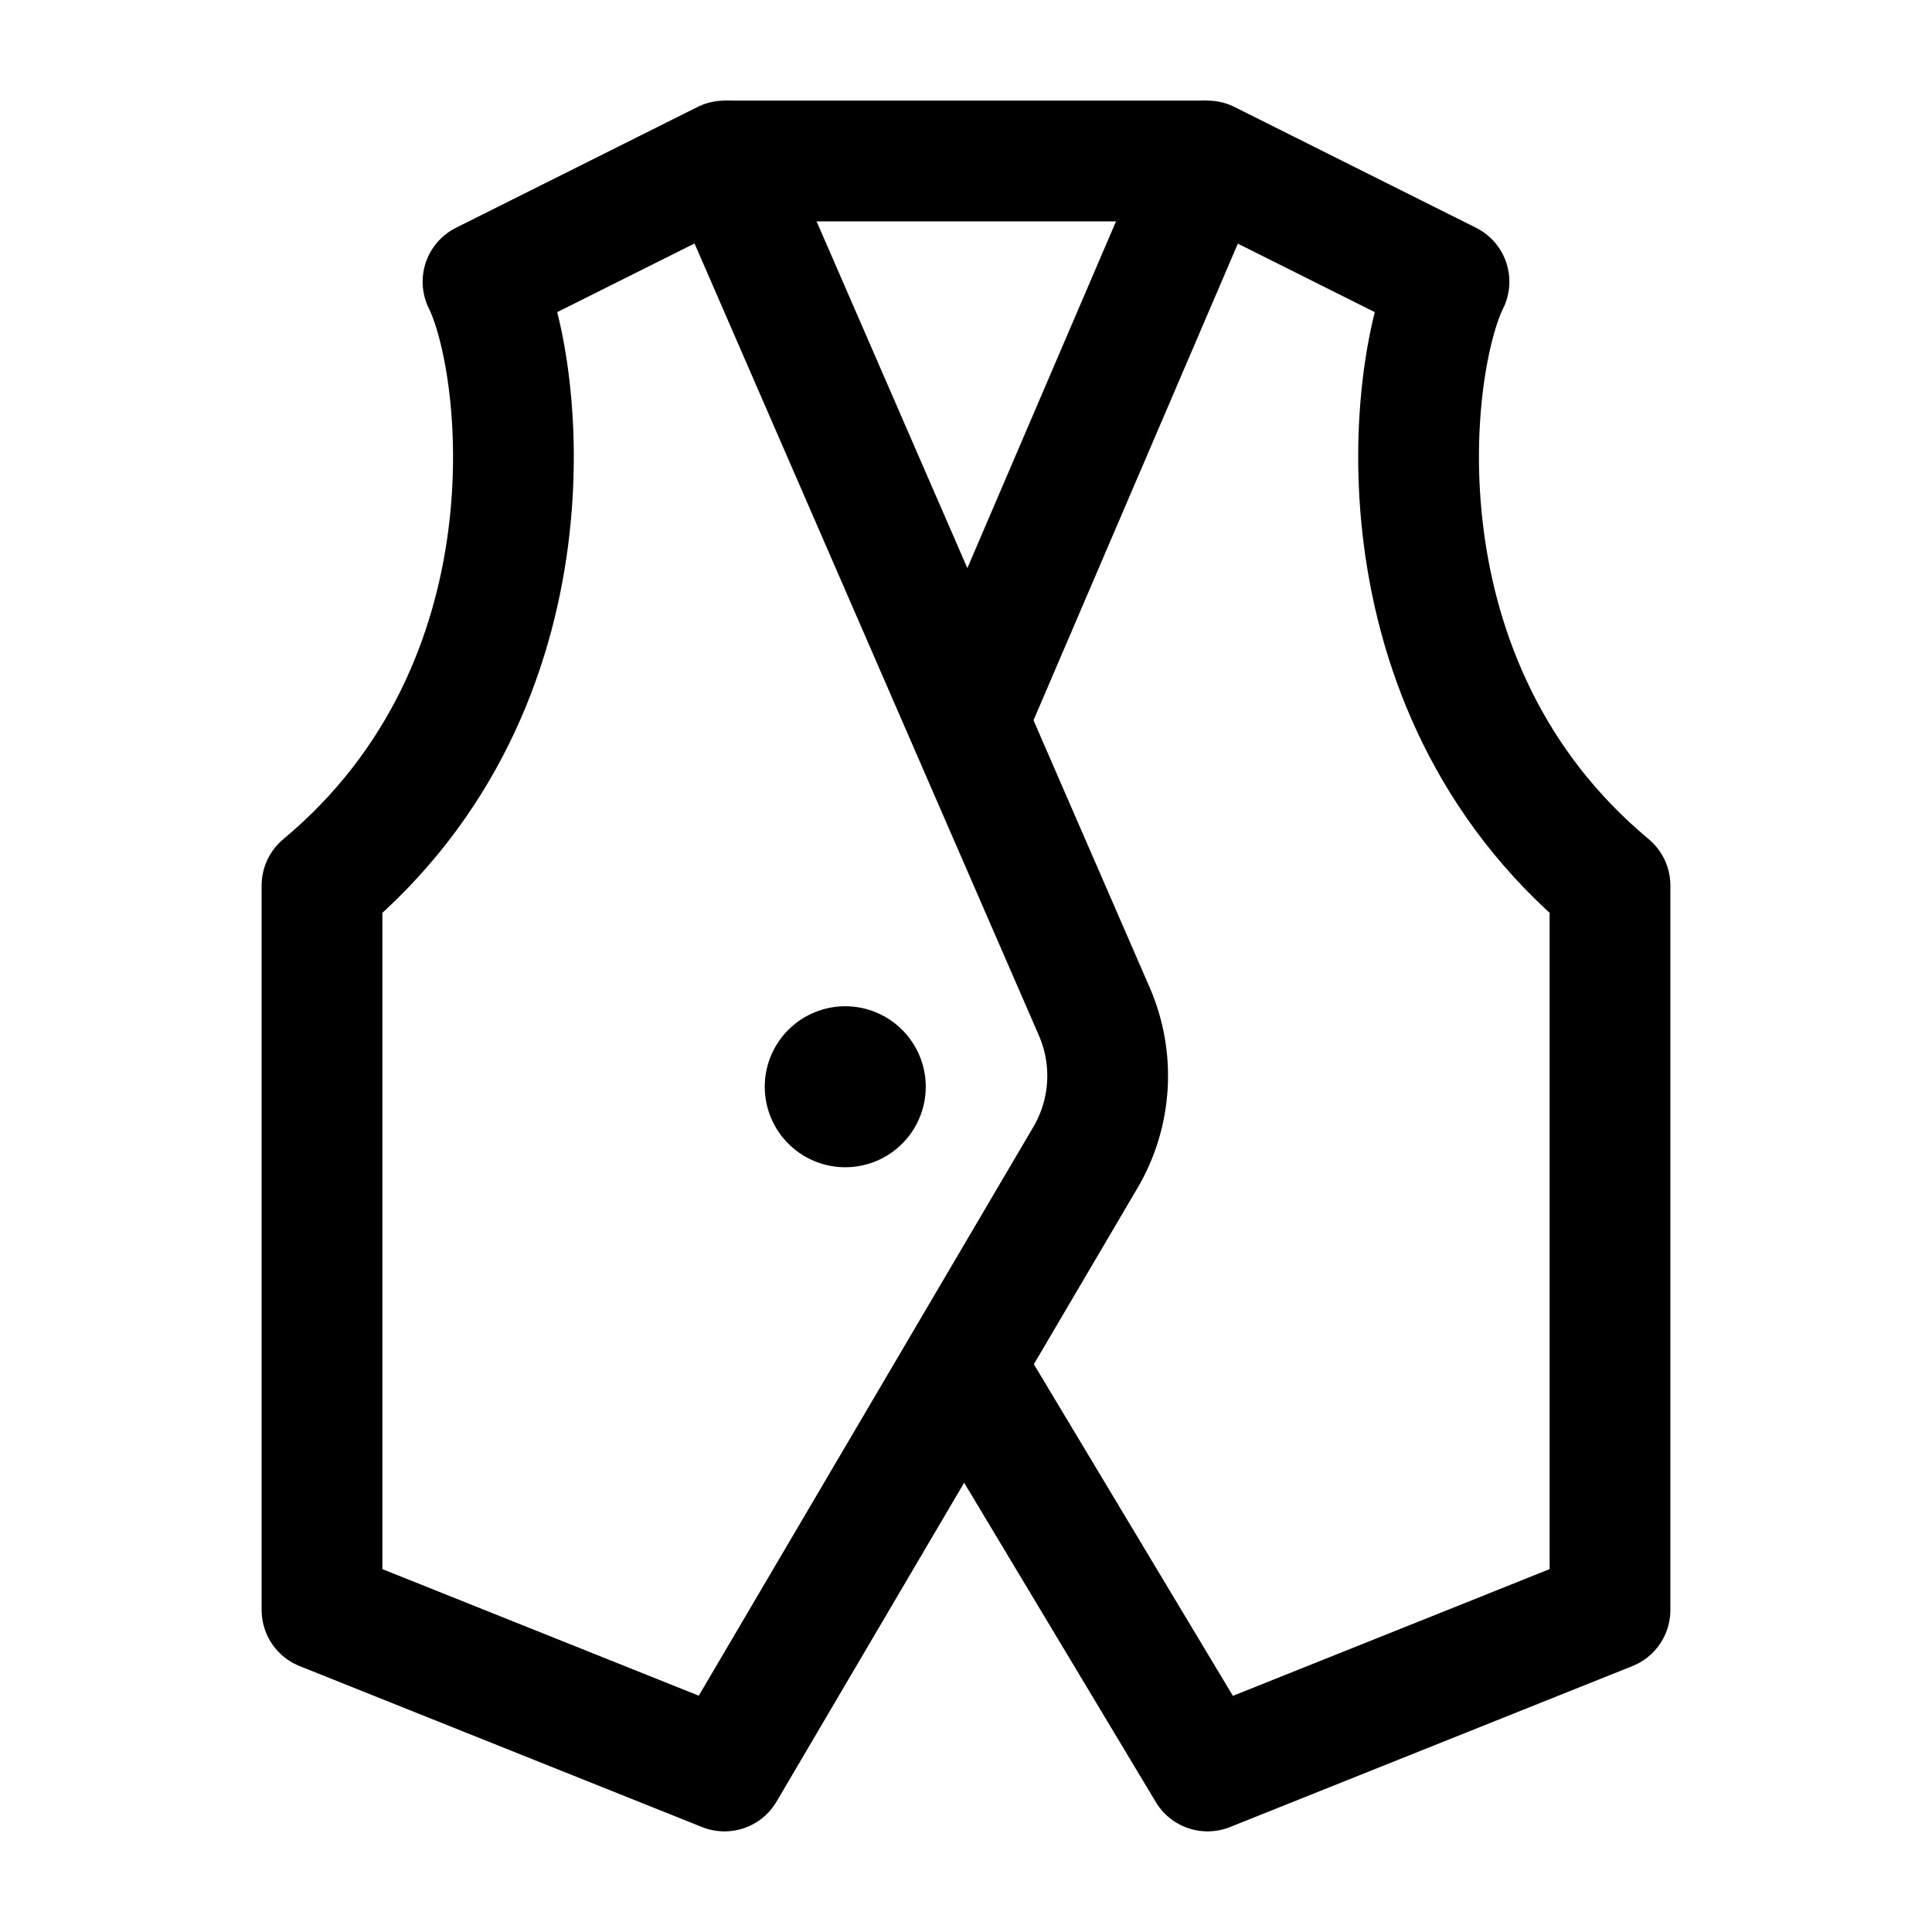 <svg width="24" height="24" viewBox="0 0 24 24" fill="none" xmlns="http://www.w3.org/2000/svg">
    <path d="M10.5 13.5H10.5" stroke="currentColor" stroke-width="2" stroke-linecap="round" stroke-linejoin="round"/>
    <path d="M9 2H15" stroke="currentColor" stroke-width="1.5" stroke-linejoin="round"/>
    <path d="M6 3.5L9 2L13.594 12.566C13.849 13.153 13.808 13.826 13.484 14.378L9 22L4 20V11C7 8.5 6.5 4.5 6 3.5Z" stroke="currentColor" stroke-width="1.5" stroke-linejoin="round"/>
    <path d="M12 9L15.001 2L18 3.5C17.5 4.5 17 8.5 20 11V20L15.001 22L12 17" stroke="currentColor" stroke-width="1.5" stroke-linejoin="round"/>
</svg>
